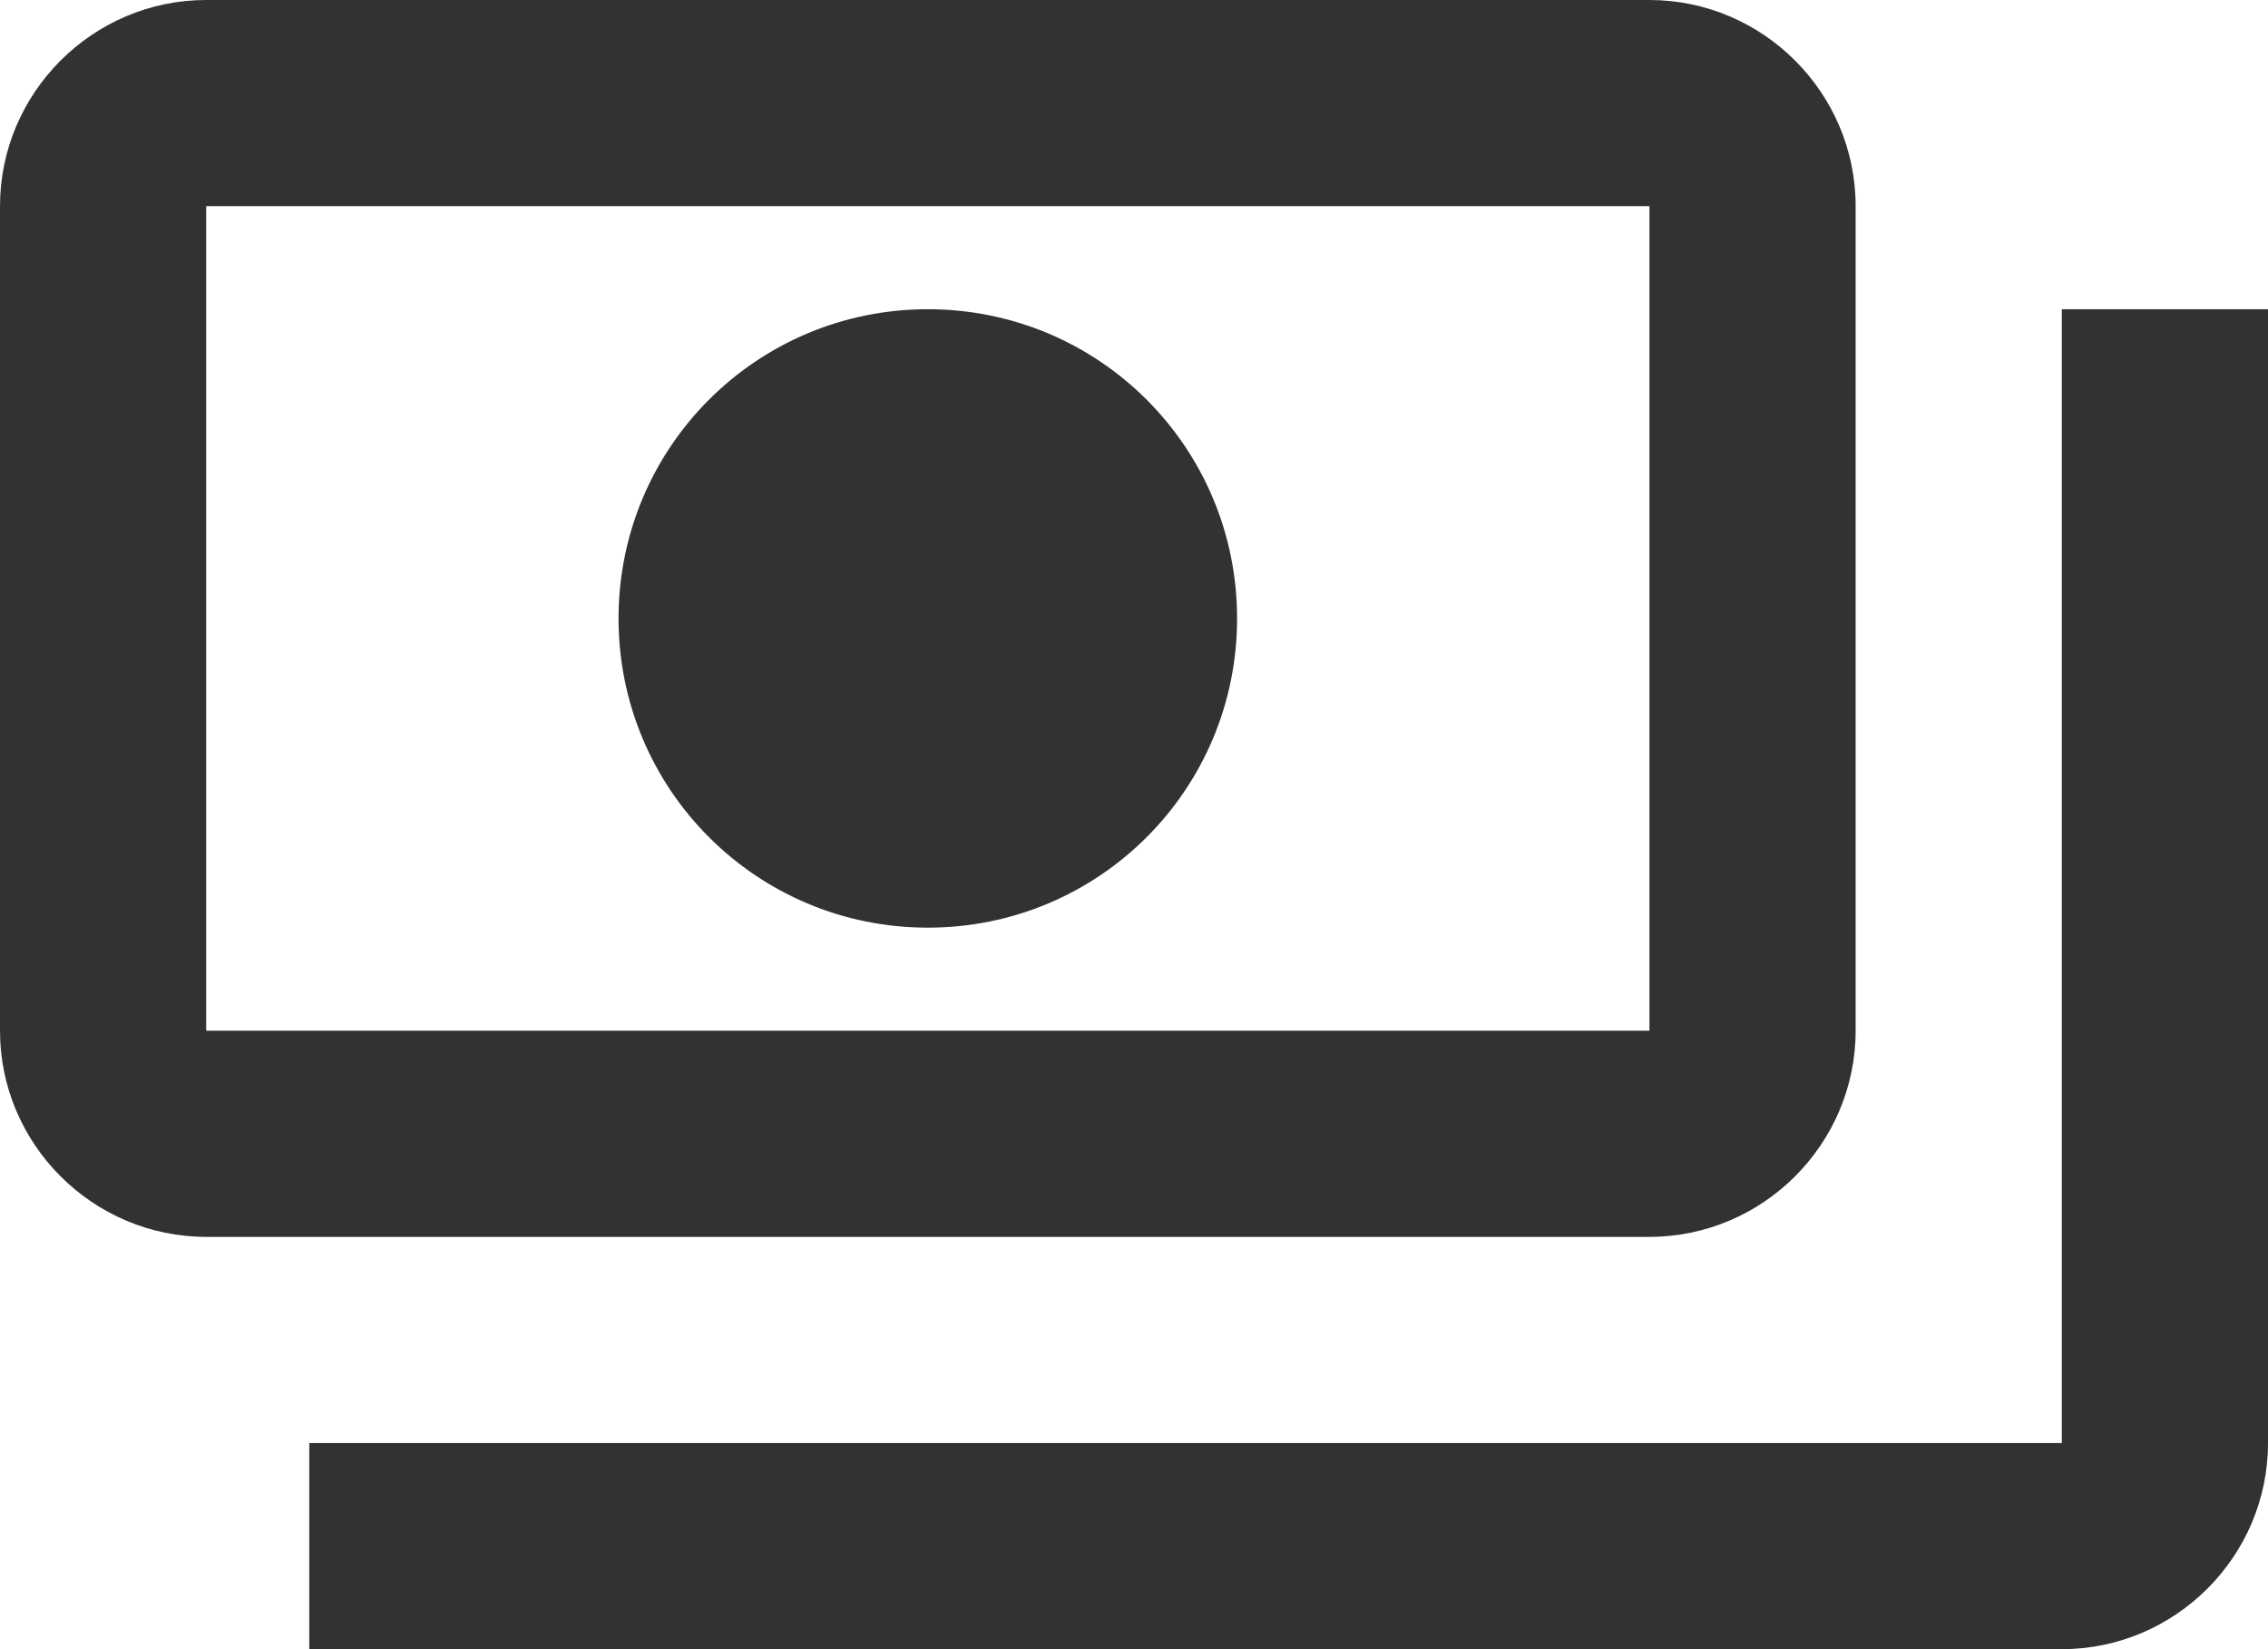 <svg width="22" height="16" viewBox="0 0 22 16" fill="none" xmlns="http://www.w3.org/2000/svg">
<path d="M18 10V2C18 0.9 17.1 0 16 0H2C0.9 0 0 0.9 0 2V10C0 11.1 0.9 12 2 12H16C17.1 12 18 11.1 18 10ZM16 10H2V2H16V10ZM9 3C7.34 3 6 4.34 6 6C6 7.66 7.34 9 9 9C10.66 9 12 7.66 12 6C12 4.34 10.66 3 9 3ZM22 3V14C22 15.1 21.1 16 20 16H3C3 15 3 15.1 3 14H20V3C21.1 3 21 3 22 3Z" fill="#323232"/>
</svg>